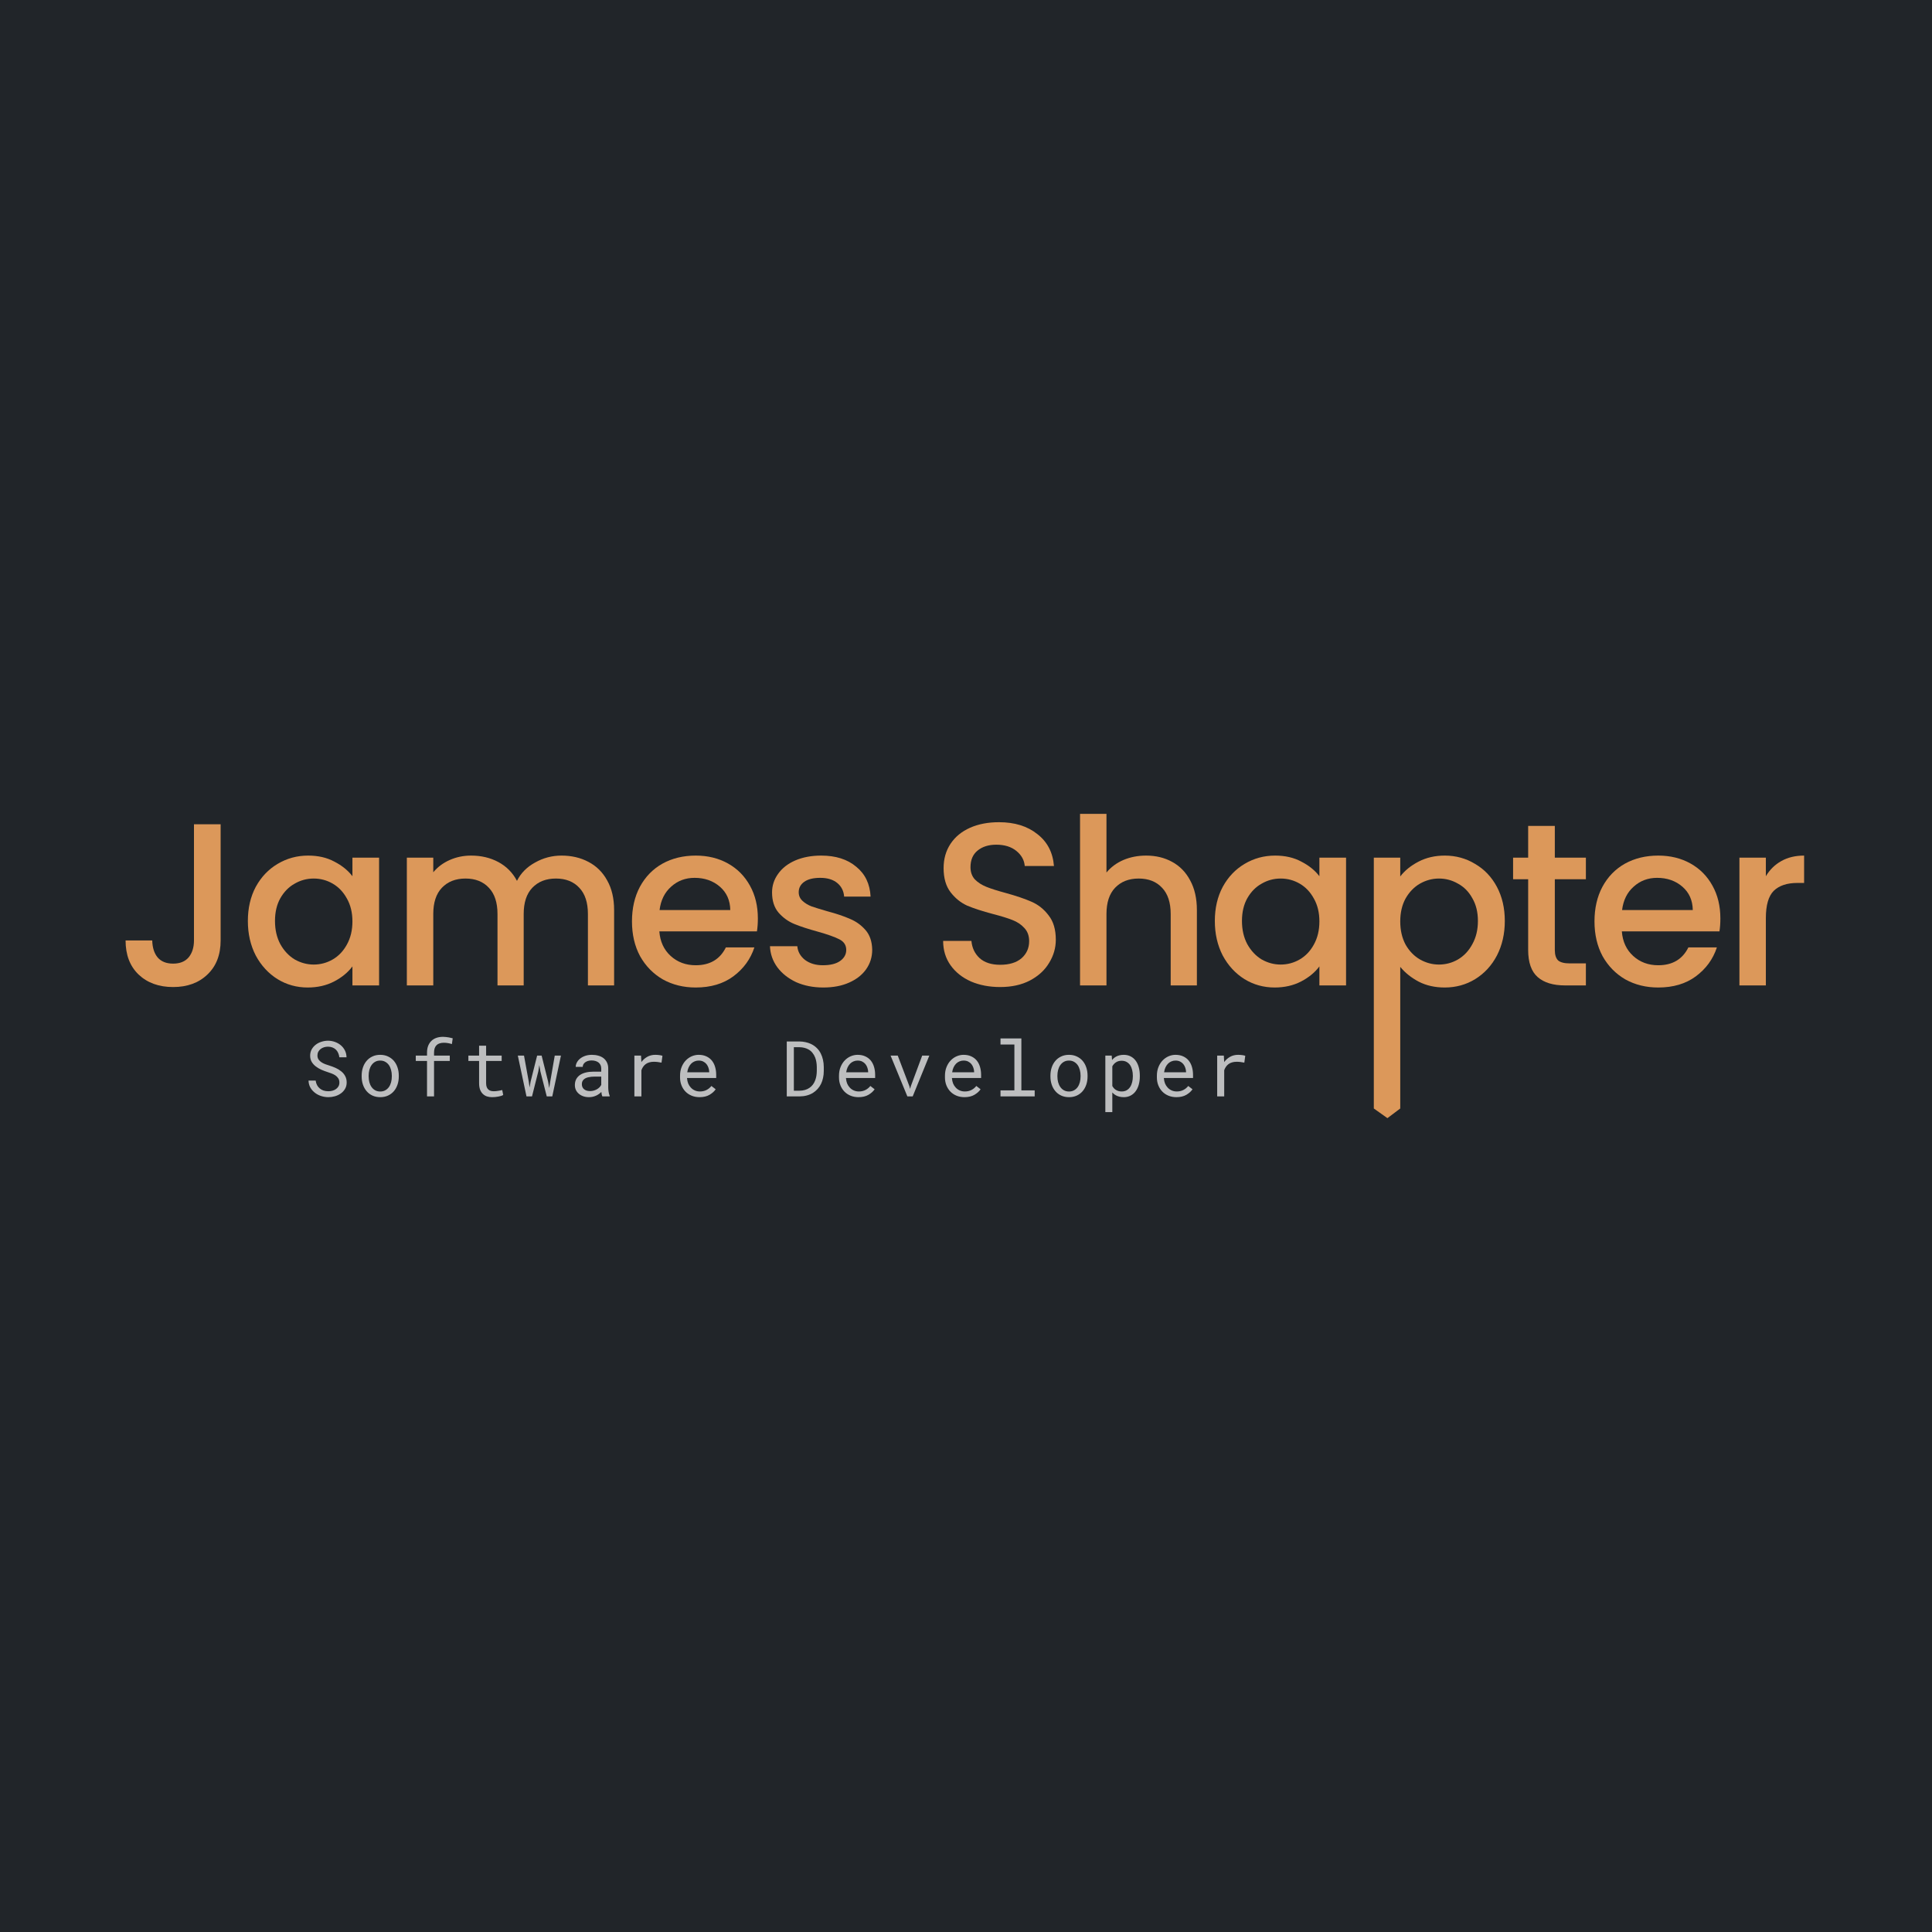 <svg width="800" height="800" viewBox="0 0 800 800" fill="none" xmlns="http://www.w3.org/2000/svg">
<rect width="800" height="800" fill="#212529"/>
<g clip-path="url(#clip0_18_4)">
<path d="M91.36 341.32V389.416C91.36 395.368 89.536 400.072 85.888 403.528C82.304 406.984 77.568 408.712 71.68 408.712C65.792 408.712 61.024 406.984 57.376 403.528C53.792 400.072 52 395.368 52 389.416H63.04C63.104 392.36 63.84 394.696 65.248 396.424C66.72 398.152 68.864 399.016 71.68 399.016C74.496 399.016 76.64 398.152 78.112 396.424C79.584 394.632 80.32 392.296 80.32 389.416V341.32H91.36Z" fill="#DC985A"/>
<path d="M102.635 381.352C102.635 376.04 103.723 371.336 105.899 367.24C108.139 363.144 111.148 359.976 114.924 357.736C118.764 355.432 122.987 354.28 127.595 354.28C131.755 354.28 135.372 355.112 138.444 356.776C141.58 358.376 144.076 360.392 145.932 362.824V355.144H156.972V408.04H145.932V400.168C144.076 402.664 141.547 404.744 138.347 406.408C135.147 408.072 131.5 408.904 127.404 408.904C122.86 408.904 118.7 407.752 114.924 405.448C111.148 403.08 108.139 399.816 105.899 395.656C103.723 391.432 102.635 386.664 102.635 381.352ZM145.932 381.544C145.932 377.896 145.164 374.728 143.628 372.04C142.156 369.352 140.203 367.304 137.771 365.896C135.339 364.488 132.715 363.784 129.899 363.784C127.083 363.784 124.459 364.488 122.027 365.896C119.595 367.24 117.612 369.256 116.076 371.944C114.604 374.568 113.868 377.704 113.868 381.352C113.868 385 114.604 388.2 116.076 390.952C117.612 393.704 119.595 395.816 122.027 397.288C124.523 398.696 127.147 399.4 129.899 399.4C132.715 399.4 135.339 398.696 137.771 397.288C140.203 395.88 142.156 393.832 143.628 391.144C145.164 388.392 145.932 385.192 145.932 381.544Z" fill="#DC985A"/>
<path d="M232.498 354.28C236.658 354.28 240.37 355.144 243.634 356.872C246.962 358.6 249.554 361.16 251.41 364.552C253.33 367.944 254.29 372.04 254.29 376.84V408.04H243.442V378.472C243.442 373.736 242.258 370.12 239.89 367.624C237.522 365.064 234.29 363.784 230.194 363.784C226.098 363.784 222.834 365.064 220.402 367.624C218.034 370.12 216.85 373.736 216.85 378.472V408.04H206.002V378.472C206.002 373.736 204.818 370.12 202.45 367.624C200.082 365.064 196.85 363.784 192.754 363.784C188.658 363.784 185.394 365.064 182.962 367.624C180.594 370.12 179.41 373.736 179.41 378.472V408.04H168.466V355.144H179.41V361.192C181.202 359.016 183.474 357.32 186.226 356.104C188.978 354.888 191.922 354.28 195.058 354.28C199.282 354.28 203.058 355.176 206.386 356.968C209.714 358.76 212.274 361.352 214.066 364.744C215.666 361.544 218.162 359.016 221.554 357.16C224.946 355.24 228.594 354.28 232.498 354.28Z" fill="#DC985A"/>
<path d="M313.816 380.296C313.816 382.28 313.688 384.072 313.432 385.672H273.016C273.336 389.896 274.904 393.288 277.72 395.848C280.536 398.408 283.992 399.688 288.088 399.688C293.976 399.688 298.136 397.224 300.568 392.296H312.376C310.776 397.16 307.864 401.16 303.64 404.296C299.48 407.368 294.296 408.904 288.088 408.904C283.032 408.904 278.488 407.784 274.456 405.544C270.488 403.24 267.352 400.04 265.048 395.944C262.808 391.784 261.688 386.984 261.688 381.544C261.688 376.104 262.776 371.336 264.952 367.24C267.192 363.08 270.296 359.88 274.264 357.64C278.296 355.4 282.904 354.28 288.088 354.28C293.08 354.28 297.528 355.368 301.432 357.544C305.336 359.72 308.376 362.792 310.552 366.76C312.728 370.664 313.816 375.176 313.816 380.296ZM302.392 376.84C302.328 372.808 300.888 369.576 298.072 367.144C295.256 364.712 291.768 363.496 287.608 363.496C283.832 363.496 280.6 364.712 277.912 367.144C275.224 369.512 273.624 372.744 273.112 376.84H302.392Z" fill="#DC985A"/>
<path d="M340.906 408.904C336.746 408.904 333.002 408.168 329.674 406.696C326.41 405.16 323.818 403.112 321.898 400.552C319.978 397.928 318.954 395.016 318.826 391.816H330.154C330.346 394.056 331.402 395.944 333.322 397.48C335.306 398.952 337.77 399.688 340.714 399.688C343.786 399.688 346.154 399.112 347.818 397.96C349.546 396.744 350.41 395.208 350.41 393.352C350.41 391.368 349.45 389.896 347.53 388.936C345.674 387.976 342.698 386.92 338.602 385.768C334.634 384.68 331.402 383.624 328.906 382.6C326.41 381.576 324.234 380.008 322.378 377.896C320.586 375.784 319.69 373 319.69 369.544C319.69 366.728 320.522 364.168 322.186 361.864C323.85 359.496 326.218 357.64 329.29 356.296C332.426 354.952 336.01 354.28 340.042 354.28C346.058 354.28 350.89 355.816 354.538 358.888C358.25 361.896 360.234 366.024 360.49 371.272H349.546C349.354 368.904 348.394 367.016 346.666 365.608C344.938 364.2 342.602 363.496 339.658 363.496C336.778 363.496 334.57 364.04 333.034 365.128C331.498 366.216 330.73 367.656 330.73 369.448C330.73 370.856 331.242 372.04 332.266 373C333.29 373.96 334.538 374.728 336.01 375.304C337.482 375.816 339.658 376.488 342.538 377.32C346.378 378.344 349.514 379.4 351.946 380.488C354.442 381.512 356.586 383.048 358.378 385.096C360.17 387.144 361.098 389.864 361.162 393.256C361.162 396.264 360.33 398.952 358.666 401.32C357.002 403.688 354.634 405.544 351.562 406.888C348.554 408.232 345.002 408.904 340.906 408.904Z" fill="#DC985A"/>
<path d="M414.149 408.712C409.669 408.712 405.637 407.944 402.053 406.408C398.469 404.808 395.653 402.568 393.605 399.688C391.557 396.808 390.533 393.448 390.533 389.608H402.245C402.501 392.488 403.621 394.856 405.605 396.712C407.653 398.568 410.501 399.496 414.149 399.496C417.925 399.496 420.869 398.6 422.981 396.808C425.093 394.952 426.149 392.584 426.149 389.704C426.149 387.464 425.477 385.64 424.133 384.232C422.853 382.824 421.221 381.736 419.237 380.968C417.317 380.2 414.629 379.368 411.173 378.472C406.821 377.32 403.269 376.168 400.517 375.016C397.829 373.8 395.525 371.944 393.605 369.448C391.685 366.952 390.725 363.624 390.725 359.464C390.725 355.624 391.685 352.264 393.605 349.384C395.525 346.504 398.213 344.296 401.669 342.76C405.125 341.224 409.125 340.456 413.669 340.456C420.133 340.456 425.413 342.088 429.509 345.352C433.669 348.552 435.973 352.968 436.421 358.6H424.325C424.133 356.168 422.981 354.088 420.869 352.36C418.757 350.632 415.973 349.768 412.517 349.768C409.381 349.768 406.821 350.568 404.837 352.168C402.853 353.768 401.861 356.072 401.861 359.08C401.861 361.128 402.469 362.824 403.685 364.168C404.965 365.448 406.565 366.472 408.485 367.24C410.405 368.008 413.029 368.84 416.357 369.736C420.773 370.952 424.357 372.168 427.109 373.384C429.925 374.6 432.293 376.488 434.213 379.048C436.197 381.544 437.189 384.904 437.189 389.128C437.189 392.52 436.261 395.72 434.405 398.728C432.613 401.736 429.957 404.168 426.437 406.024C422.981 407.816 418.885 408.712 414.149 408.712Z" fill="#DC985A"/>
<path d="M474.582 354.28C478.614 354.28 482.198 355.144 485.334 356.872C488.534 358.6 491.03 361.16 492.822 364.552C494.678 367.944 495.606 372.04 495.606 376.84V408.04H484.758V378.472C484.758 373.736 483.574 370.12 481.206 367.624C478.838 365.064 475.606 363.784 471.51 363.784C467.414 363.784 464.15 365.064 461.718 367.624C459.35 370.12 458.166 373.736 458.166 378.472V408.04H447.222V337H458.166V361.288C460.022 359.048 462.358 357.32 465.174 356.104C468.054 354.888 471.19 354.28 474.582 354.28Z" fill="#DC985A"/>
<path d="M503.038 381.352C503.038 376.04 504.126 371.336 506.302 367.24C508.542 363.144 511.55 359.976 515.326 357.736C519.166 355.432 523.39 354.28 527.998 354.28C532.158 354.28 535.774 355.112 538.846 356.776C541.982 358.376 544.478 360.392 546.334 362.824V355.144H557.374V408.04H546.334V400.168C544.478 402.664 541.95 404.744 538.75 406.408C535.55 408.072 531.902 408.904 527.806 408.904C523.262 408.904 519.102 407.752 515.326 405.448C511.55 403.08 508.542 399.816 506.302 395.656C504.126 391.432 503.038 386.664 503.038 381.352ZM546.334 381.544C546.334 377.896 545.566 374.728 544.03 372.04C542.558 369.352 540.606 367.304 538.174 365.896C535.742 364.488 533.118 363.784 530.302 363.784C527.486 363.784 524.862 364.488 522.43 365.896C519.998 367.24 518.014 369.256 516.478 371.944C515.006 374.568 514.27 377.704 514.27 381.352C514.27 385 515.006 388.2 516.478 390.952C518.014 393.704 519.998 395.816 522.43 397.288C524.926 398.696 527.55 399.4 530.302 399.4C533.118 399.4 535.742 398.696 538.174 397.288C540.606 395.88 542.558 393.832 544.03 391.144C545.566 388.392 546.334 385.192 546.334 381.544Z" fill="#DC985A"/>
<path d="M579.812 362.92C581.668 360.488 584.197 358.44 587.397 356.776C590.597 355.112 594.213 354.28 598.245 354.28C602.853 354.28 607.044 355.432 610.82 357.736C614.66 359.976 617.669 363.144 619.845 367.24C622.021 371.336 623.109 376.04 623.109 381.352C623.109 386.664 622.021 391.432 619.845 395.656C617.669 399.816 614.66 403.08 610.82 405.448C607.044 407.752 602.853 408.904 598.245 408.904C594.213 408.904 590.628 408.104 587.492 406.504C584.356 404.84 581.797 402.792 579.812 400.36V433.192V459L574.5 463L568.869 459V433.192V355.144H579.812V362.92ZM611.973 381.352C611.973 377.704 611.205 374.568 609.669 371.944C608.197 369.256 606.212 367.24 603.716 365.896C601.284 364.488 598.661 363.784 595.845 363.784C593.093 363.784 590.469 364.488 587.973 365.896C585.541 367.304 583.557 369.352 582.021 372.04C580.549 374.728 579.812 377.896 579.812 381.544C579.812 385.192 580.549 388.392 582.021 391.144C583.557 393.832 585.541 395.88 587.973 397.288C590.469 398.696 593.093 399.4 595.845 399.4C598.661 399.4 601.284 398.696 603.716 397.288C606.212 395.816 608.197 393.704 609.669 390.952C611.205 388.2 611.973 385 611.973 381.352Z" fill="#DC985A"/>
<path d="M643.819 364.072V393.352C643.819 395.336 644.267 396.776 645.163 397.672C646.123 398.504 647.723 398.92 649.963 398.92H656.683V408.04H648.043C643.115 408.04 639.339 406.888 636.715 404.584C634.091 402.28 632.779 398.536 632.779 393.352V364.072H626.539V355.144H632.779V341.992H643.819V355.144H656.683V364.072H643.819Z" fill="#DC985A"/>
<path d="M712.37 380.296C712.37 382.28 712.242 384.072 711.986 385.672H671.57C671.89 389.896 673.458 393.288 676.274 395.848C679.09 398.408 682.546 399.688 686.642 399.688C692.53 399.688 696.69 397.224 699.122 392.296H710.93C709.33 397.16 706.418 401.16 702.194 404.296C698.034 407.368 692.85 408.904 686.642 408.904C681.586 408.904 677.042 407.784 673.01 405.544C669.042 403.24 665.906 400.04 663.602 395.944C661.362 391.784 660.242 386.984 660.242 381.544C660.242 376.104 661.33 371.336 663.506 367.24C665.746 363.08 668.85 359.88 672.818 357.64C676.85 355.4 681.458 354.28 686.642 354.28C691.634 354.28 696.082 355.368 699.986 357.544C703.89 359.72 706.93 362.792 709.106 366.76C711.282 370.664 712.37 375.176 712.37 380.296ZM700.946 376.84C700.882 372.808 699.442 369.576 696.626 367.144C693.81 364.712 690.322 363.496 686.162 363.496C682.386 363.496 679.154 364.712 676.466 367.144C673.778 369.512 672.178 372.744 671.666 376.84H700.946Z" fill="#DC985A"/>
<path d="M731.204 362.824C732.804 360.136 734.916 358.056 737.54 356.584C740.228 355.048 743.396 354.28 747.044 354.28V365.608H744.26C739.972 365.608 736.708 366.696 734.468 368.872C732.292 371.048 731.204 374.824 731.204 380.2V408.04H720.26V355.144H731.204V362.824Z" fill="#DC985A"/>
<path d="M140.536 448.25C140.536 447.552 140.375 446.964 140.052 446.484C139.739 446.005 139.333 445.599 138.833 445.266C138.333 444.943 137.781 444.672 137.177 444.453C136.583 444.234 136.01 444.036 135.458 443.859C134.656 443.599 133.838 443.286 133.005 442.922C132.182 442.547 131.432 442.099 130.755 441.578C130.068 441.047 129.505 440.422 129.068 439.703C128.64 438.974 128.427 438.12 128.427 437.141C128.427 436.161 128.64 435.286 129.068 434.516C129.505 433.745 130.073 433.094 130.771 432.562C131.469 432.031 132.26 431.63 133.146 431.359C134.031 431.078 134.922 430.938 135.818 430.938C136.807 430.938 137.76 431.104 138.677 431.438C139.594 431.76 140.406 432.219 141.114 432.812C141.823 433.406 142.39 434.125 142.818 434.969C143.245 435.812 143.469 436.755 143.489 437.797H140.521C140.437 437.141 140.276 436.547 140.036 436.016C139.797 435.474 139.479 435.01 139.083 434.625C138.687 434.24 138.213 433.943 137.661 433.734C137.12 433.516 136.505 433.406 135.818 433.406C135.265 433.406 134.724 433.484 134.193 433.641C133.672 433.797 133.208 434.031 132.802 434.344C132.385 434.656 132.052 435.042 131.802 435.5C131.562 435.958 131.443 436.49 131.443 437.094C131.453 437.75 131.62 438.307 131.943 438.766C132.265 439.214 132.677 439.594 133.177 439.906C133.666 440.219 134.198 440.479 134.771 440.688C135.354 440.896 135.901 441.078 136.411 441.234C137.255 441.495 138.099 441.812 138.943 442.188C139.786 442.552 140.557 443.021 141.255 443.594C141.943 444.125 142.495 444.776 142.911 445.547C143.338 446.318 143.552 447.208 143.552 448.219C143.552 449.24 143.323 450.13 142.864 450.891C142.416 451.651 141.833 452.281 141.114 452.781C140.396 453.292 139.583 453.677 138.677 453.938C137.771 454.188 136.864 454.312 135.958 454.312C134.875 454.312 133.807 454.13 132.755 453.766C131.713 453.401 130.807 452.875 130.036 452.188C129.349 451.594 128.802 450.901 128.396 450.109C128 449.307 127.786 448.417 127.755 447.438H130.708C130.802 448.146 130.995 448.776 131.286 449.328C131.578 449.87 131.953 450.328 132.411 450.703C132.87 451.089 133.396 451.38 133.989 451.578C134.594 451.766 135.25 451.859 135.958 451.859C136.521 451.859 137.073 451.792 137.614 451.656C138.166 451.51 138.656 451.286 139.083 450.984C139.51 450.693 139.859 450.323 140.13 449.875C140.401 449.417 140.536 448.875 140.536 448.25ZM149.756 445.391C149.756 444.172 149.933 443.042 150.288 442C150.642 440.948 151.152 440.036 151.819 439.266C152.475 438.495 153.277 437.891 154.225 437.453C155.173 437.005 156.241 436.781 157.428 436.781C158.626 436.781 159.699 437.005 160.647 437.453C161.605 437.891 162.418 438.495 163.084 439.266C163.741 440.036 164.246 440.948 164.6 442C164.954 443.042 165.131 444.172 165.131 445.391V445.734C165.131 446.953 164.954 448.083 164.6 449.125C164.246 450.167 163.741 451.073 163.084 451.844C162.418 452.615 161.61 453.219 160.663 453.656C159.715 454.094 158.647 454.312 157.459 454.312C156.261 454.312 155.183 454.094 154.225 453.656C153.277 453.219 152.475 452.615 151.819 451.844C151.152 451.073 150.642 450.167 150.288 449.125C149.933 448.083 149.756 446.953 149.756 445.734V445.391ZM152.647 445.734C152.647 446.568 152.746 447.365 152.944 448.125C153.142 448.875 153.444 449.536 153.85 450.109C154.246 450.682 154.746 451.135 155.35 451.469C155.954 451.802 156.657 451.969 157.459 451.969C158.251 451.969 158.944 451.802 159.538 451.469C160.142 451.135 160.647 450.682 161.053 450.109C161.449 449.536 161.746 448.875 161.944 448.125C162.142 447.365 162.241 446.568 162.241 445.734V445.391C162.241 444.568 162.136 443.781 161.928 443.031C161.73 442.271 161.433 441.604 161.038 441.031C160.631 440.458 160.126 440.005 159.522 439.672C158.928 439.328 158.23 439.156 157.428 439.156C156.626 439.156 155.928 439.328 155.334 439.672C154.741 440.005 154.246 440.458 153.85 441.031C153.444 441.604 153.142 442.271 152.944 443.031C152.746 443.781 152.647 444.568 152.647 445.391V445.734ZM176.82 454V439.328H172.164V437.094H176.82V435.906C176.82 434.823 176.976 433.875 177.289 433.062C177.612 432.24 178.065 431.552 178.648 431C179.221 430.448 179.914 430.031 180.726 429.75C181.539 429.469 182.445 429.328 183.445 429.328C183.862 429.328 184.273 429.354 184.679 429.406C185.086 429.448 185.487 429.505 185.883 429.578C186.143 429.63 186.403 429.688 186.664 429.75C186.924 429.802 187.19 429.865 187.461 429.938L187.117 432.328C186.69 432.182 186.19 432.057 185.617 431.953C185.054 431.839 184.45 431.781 183.804 431.781C183.148 431.781 182.565 431.865 182.054 432.031C181.554 432.188 181.138 432.427 180.804 432.75C180.45 433.083 180.179 433.516 179.992 434.047C179.815 434.578 179.726 435.198 179.726 435.906V437.094H186.242V439.328H179.726V454H176.82ZM201.29 433V437.094H207.728V439.328H201.29V448.516C201.29 449.172 201.373 449.714 201.54 450.141C201.707 450.568 201.936 450.906 202.228 451.156C202.519 451.417 202.853 451.599 203.228 451.703C203.613 451.807 204.019 451.859 204.446 451.859C204.759 451.859 205.082 451.844 205.415 451.812C205.748 451.771 206.076 451.724 206.399 451.672C206.712 451.62 207.004 451.568 207.274 451.516C207.556 451.453 207.785 451.401 207.962 451.359L208.368 453.406C208.129 453.552 207.837 453.682 207.493 453.797C207.149 453.901 206.774 453.99 206.368 454.062C205.962 454.146 205.53 454.208 205.071 454.25C204.623 454.292 204.175 454.312 203.728 454.312C202.978 454.312 202.274 454.208 201.618 454C200.972 453.781 200.41 453.438 199.931 452.969C199.451 452.51 199.071 451.917 198.79 451.188C198.519 450.448 198.384 449.557 198.384 448.516V439.328H193.946V437.094H198.384V433H201.29ZM218.01 454L214.416 437.094H216.979L218.948 447.875L219.291 450.297L219.713 447.875L222.416 437.094H224.276L226.963 447.875L227.416 450.531L227.838 447.875L229.713 437.094H232.276L228.682 454H226.401L223.76 443.641L223.323 441.016L222.901 443.641L220.291 454H218.01ZM249.433 454C249.319 453.781 249.225 453.51 249.152 453.188C249.089 452.854 249.043 452.51 249.011 452.156C248.72 452.448 248.391 452.724 248.027 452.984C247.673 453.245 247.282 453.474 246.855 453.672C246.418 453.87 245.954 454.026 245.464 454.141C244.975 454.255 244.454 454.312 243.902 454.312C243.006 454.312 242.194 454.182 241.464 453.922C240.746 453.661 240.136 453.307 239.636 452.859C239.126 452.422 238.73 451.901 238.449 451.297C238.178 450.682 238.043 450.021 238.043 449.312C238.043 448.385 238.225 447.573 238.589 446.875C238.964 446.177 239.49 445.594 240.168 445.125C240.845 444.667 241.657 444.323 242.605 444.094C243.563 443.865 244.631 443.75 245.808 443.75H248.964V442.422C248.964 441.911 248.871 441.453 248.683 441.047C248.496 440.641 248.23 440.292 247.886 440C247.543 439.719 247.121 439.5 246.621 439.344C246.131 439.188 245.579 439.109 244.964 439.109C244.391 439.109 243.876 439.182 243.418 439.328C242.97 439.474 242.589 439.667 242.277 439.906C241.964 440.146 241.72 440.432 241.543 440.766C241.376 441.089 241.293 441.427 241.293 441.781H238.386C238.397 441.167 238.553 440.562 238.855 439.969C239.168 439.375 239.615 438.839 240.199 438.359C240.772 437.891 241.47 437.51 242.293 437.219C243.126 436.927 244.069 436.781 245.121 436.781C246.079 436.781 246.97 436.901 247.793 437.141C248.615 437.37 249.329 437.719 249.933 438.188C250.527 438.667 250.996 439.26 251.339 439.969C251.683 440.677 251.855 441.505 251.855 442.453V450.312C251.855 450.875 251.907 451.474 252.011 452.109C252.115 452.734 252.261 453.281 252.449 453.75V454H249.433ZM244.324 451.797C244.886 451.797 245.412 451.724 245.902 451.578C246.391 451.432 246.839 451.24 247.246 451C247.641 450.76 247.985 450.49 248.277 450.188C248.569 449.875 248.798 449.552 248.964 449.219V445.797H246.277C245.277 445.797 244.402 445.885 243.652 446.062C242.912 446.229 242.324 446.49 241.886 446.844C241.574 447.094 241.334 447.391 241.168 447.734C241.011 448.078 240.933 448.469 240.933 448.906C240.933 449.323 241.001 449.708 241.136 450.062C241.282 450.417 241.496 450.719 241.777 450.969C242.058 451.229 242.412 451.432 242.839 451.578C243.266 451.724 243.761 451.797 244.324 451.797ZM271.341 436.781C271.872 436.781 272.424 436.818 272.997 436.891C273.58 436.964 274.018 437.062 274.309 437.188L273.919 440.016C273.356 439.891 272.82 439.802 272.309 439.75C271.809 439.688 271.283 439.656 270.731 439.656C270.023 439.656 269.382 439.745 268.809 439.922C268.236 440.089 267.736 440.339 267.309 440.672C266.924 440.964 266.585 441.323 266.294 441.75C266.013 442.167 265.778 442.635 265.591 443.156V454H262.684V437.094H265.434L265.559 439.359L265.575 439.781C266.263 438.854 267.085 438.125 268.044 437.594C269.013 437.052 270.111 436.781 271.341 436.781ZM289.67 454.312C288.482 454.312 287.389 454.109 286.389 453.703C285.399 453.297 284.55 452.729 283.842 452C283.134 451.271 282.581 450.406 282.186 449.406C281.79 448.406 281.592 447.318 281.592 446.141V445.484C281.592 444.12 281.811 442.901 282.248 441.828C282.686 440.745 283.269 439.828 283.998 439.078C284.717 438.339 285.535 437.771 286.451 437.375C287.378 436.979 288.326 436.781 289.295 436.781C290.514 436.781 291.576 436.995 292.482 437.422C293.399 437.839 294.16 438.417 294.764 439.156C295.368 439.906 295.816 440.786 296.107 441.797C296.41 442.807 296.561 443.901 296.561 445.078V446.375H284.482V446.484C284.555 447.307 284.717 448.031 284.967 448.656C285.227 449.281 285.581 449.833 286.029 450.312C286.488 450.823 287.04 451.224 287.686 451.516C288.331 451.807 289.045 451.953 289.826 451.953C290.857 451.953 291.774 451.745 292.576 451.328C293.378 450.911 294.045 450.359 294.576 449.672L296.342 451.047C295.779 451.901 294.936 452.661 293.811 453.328C292.696 453.984 291.316 454.312 289.67 454.312ZM289.295 439.156C288.712 439.156 288.16 439.266 287.639 439.484C287.118 439.693 286.649 440 286.232 440.406C285.816 440.823 285.462 441.333 285.17 441.938C284.889 442.531 284.691 443.219 284.576 444H293.67V443.859C293.67 443.339 293.571 442.781 293.373 442.188C293.175 441.583 292.899 441.062 292.545 440.625C292.191 440.188 291.743 439.833 291.201 439.562C290.67 439.292 290.035 439.156 289.295 439.156ZM325.782 454V431.25H331.047C331.933 431.26 332.766 431.354 333.547 431.531C334.339 431.698 335.068 431.938 335.735 432.25C336.662 432.677 337.48 433.24 338.188 433.938C338.907 434.625 339.48 435.422 339.907 436.328C340.292 437.099 340.584 437.943 340.782 438.859C340.99 439.776 341.1 440.755 341.11 441.797V443.469C341.11 444.469 341.011 445.417 340.813 446.312C340.626 447.208 340.35 448.031 339.985 448.781C339.61 449.562 339.136 450.271 338.563 450.906C337.99 451.542 337.35 452.083 336.641 452.531C335.891 453 335.042 453.359 334.094 453.609C333.157 453.859 332.141 453.99 331.047 454H325.782ZM328.719 433.625V451.641H331.047C331.881 451.63 332.636 451.526 333.313 451.328C334.001 451.13 334.61 450.849 335.141 450.484C335.704 450.109 336.188 449.651 336.594 449.109C337.011 448.557 337.339 447.943 337.579 447.266C337.787 446.714 337.943 446.12 338.047 445.484C338.152 444.839 338.209 444.167 338.219 443.469V441.766C338.209 441.057 338.146 440.38 338.032 439.734C337.928 439.078 337.766 438.469 337.547 437.906C337.266 437.177 336.886 436.521 336.407 435.938C335.938 435.344 335.36 434.865 334.672 434.5C334.183 434.229 333.636 434.021 333.032 433.875C332.428 433.719 331.766 433.635 331.047 433.625H328.719ZM355.486 454.312C354.299 454.312 353.205 454.109 352.205 453.703C351.215 453.297 350.366 452.729 349.658 452C348.95 451.271 348.398 450.406 348.002 449.406C347.606 448.406 347.408 447.318 347.408 446.141V445.484C347.408 444.12 347.627 442.901 348.064 441.828C348.502 440.745 349.085 439.828 349.814 439.078C350.533 438.339 351.351 437.771 352.268 437.375C353.195 436.979 354.143 436.781 355.111 436.781C356.33 436.781 357.393 436.995 358.299 437.422C359.215 437.839 359.976 438.417 360.58 439.156C361.184 439.906 361.632 440.786 361.924 441.797C362.226 442.807 362.377 443.901 362.377 445.078V446.375H350.299V446.484C350.372 447.307 350.533 448.031 350.783 448.656C351.044 449.281 351.398 449.833 351.846 450.312C352.304 450.823 352.856 451.224 353.502 451.516C354.148 451.807 354.861 451.953 355.643 451.953C356.674 451.953 357.59 451.745 358.393 451.328C359.195 450.911 359.861 450.359 360.393 449.672L362.158 451.047C361.596 451.901 360.752 452.661 359.627 453.328C358.512 453.984 357.132 454.312 355.486 454.312ZM355.111 439.156C354.528 439.156 353.976 439.266 353.455 439.484C352.934 439.693 352.465 440 352.049 440.406C351.632 440.823 351.278 441.333 350.986 441.938C350.705 442.531 350.507 443.219 350.393 444H359.486V443.859C359.486 443.339 359.387 442.781 359.189 442.188C358.991 441.583 358.715 441.062 358.361 440.625C358.007 440.188 357.559 439.833 357.018 439.562C356.486 439.292 355.851 439.156 355.111 439.156ZM375.722 454L368.769 437.094H371.737L376.581 449.844L376.847 450.891L377.128 449.844L381.862 437.094H384.816L377.925 454H375.722ZM399.364 454.312C398.176 454.312 397.083 454.109 396.083 453.703C395.093 453.297 394.244 452.729 393.536 452C392.827 451.271 392.275 450.406 391.879 449.406C391.484 448.406 391.286 447.318 391.286 446.141V445.484C391.286 444.12 391.504 442.901 391.942 441.828C392.379 440.745 392.963 439.828 393.692 439.078C394.411 438.339 395.228 437.771 396.145 437.375C397.072 436.979 398.02 436.781 398.989 436.781C400.208 436.781 401.27 436.995 402.176 437.422C403.093 437.839 403.853 438.417 404.458 439.156C405.062 439.906 405.51 440.786 405.801 441.797C406.103 442.807 406.254 443.901 406.254 445.078V446.375H394.176V446.484C394.249 447.307 394.411 448.031 394.661 448.656C394.921 449.281 395.275 449.833 395.723 450.312C396.181 450.823 396.734 451.224 397.379 451.516C398.025 451.807 398.739 451.953 399.52 451.953C400.551 451.953 401.468 451.745 402.27 451.328C403.072 450.911 403.739 450.359 404.27 449.672L406.036 451.047C405.473 451.901 404.629 452.661 403.504 453.328C402.39 453.984 401.01 454.312 399.364 454.312ZM398.989 439.156C398.405 439.156 397.853 439.266 397.333 439.484C396.812 439.693 396.343 440 395.926 440.406C395.51 440.823 395.155 441.333 394.864 441.938C394.583 442.531 394.385 443.219 394.27 444H403.364V443.859C403.364 443.339 403.265 442.781 403.067 442.188C402.869 441.583 402.593 441.062 402.239 440.625C401.885 440.188 401.437 439.833 400.895 439.562C400.364 439.292 399.728 439.156 398.989 439.156ZM414.287 430H422.927V451.5H428.443V454H414.287V451.5H420.037V432.516H414.287V430ZM434.96 445.391C434.96 444.172 435.137 443.042 435.491 442C435.845 440.948 436.356 440.036 437.022 439.266C437.679 438.495 438.481 437.891 439.429 437.453C440.377 437.005 441.444 436.781 442.632 436.781C443.83 436.781 444.903 437.005 445.851 437.453C446.809 437.891 447.621 438.495 448.288 439.266C448.944 440.036 449.45 440.948 449.804 442C450.158 443.042 450.335 444.172 450.335 445.391V445.734C450.335 446.953 450.158 448.083 449.804 449.125C449.45 450.167 448.944 451.073 448.288 451.844C447.621 452.615 446.814 453.219 445.866 453.656C444.918 454.094 443.851 454.312 442.663 454.312C441.465 454.312 440.387 454.094 439.429 453.656C438.481 453.219 437.679 452.615 437.022 451.844C436.356 451.073 435.845 450.167 435.491 449.125C435.137 448.083 434.96 446.953 434.96 445.734V445.391ZM437.851 445.734C437.851 446.568 437.95 447.365 438.147 448.125C438.345 448.875 438.647 449.536 439.054 450.109C439.45 450.682 439.95 451.135 440.554 451.469C441.158 451.802 441.861 451.969 442.663 451.969C443.455 451.969 444.147 451.802 444.741 451.469C445.345 451.135 445.851 450.682 446.257 450.109C446.653 449.536 446.95 448.875 447.147 448.125C447.345 447.365 447.444 446.568 447.444 445.734V445.391C447.444 444.568 447.34 443.781 447.132 443.031C446.934 442.271 446.637 441.604 446.241 441.031C445.835 440.458 445.33 440.005 444.726 439.672C444.132 439.328 443.434 439.156 442.632 439.156C441.83 439.156 441.132 439.328 440.538 439.672C439.944 440.005 439.45 440.458 439.054 441.031C438.647 441.604 438.345 442.271 438.147 443.031C437.95 443.781 437.851 444.568 437.851 445.391V445.734ZM457.696 460.5V437.094H460.336L460.477 438.938C460.706 438.646 460.956 438.385 461.227 438.156C461.498 437.917 461.789 437.714 462.102 437.547C462.539 437.297 463.024 437.109 463.555 436.984C464.097 436.849 464.675 436.781 465.289 436.781C466.373 436.781 467.331 436.995 468.164 437.422C468.998 437.849 469.696 438.443 470.258 439.203C470.821 439.964 471.248 440.875 471.539 441.938C471.831 442.99 471.977 444.146 471.977 445.406V445.734C471.977 446.943 471.831 448.073 471.539 449.125C471.248 450.167 470.821 451.073 470.258 451.844C469.696 452.615 468.998 453.219 468.164 453.656C467.341 454.094 466.399 454.312 465.336 454.312C464.69 454.312 464.086 454.245 463.524 454.109C462.972 453.974 462.472 453.781 462.024 453.531C461.753 453.375 461.498 453.203 461.258 453.016C461.019 452.818 460.795 452.604 460.586 452.375V460.5H457.696ZM469.086 445.406C469.086 444.583 468.992 443.802 468.805 443.062C468.628 442.312 468.352 441.651 467.977 441.078C467.591 440.516 467.107 440.068 466.524 439.734C465.94 439.401 465.242 439.234 464.43 439.234C463.982 439.234 463.565 439.286 463.18 439.391C462.805 439.495 462.466 439.646 462.164 439.844C461.831 440.042 461.534 440.286 461.274 440.578C461.013 440.87 460.784 441.193 460.586 441.547V449.688C460.763 450 460.966 450.292 461.196 450.562C461.425 450.833 461.685 451.062 461.977 451.25C462.31 451.469 462.68 451.641 463.086 451.766C463.503 451.891 463.961 451.953 464.461 451.953C465.263 451.953 465.956 451.786 466.539 451.453C467.123 451.109 467.602 450.651 467.977 450.078C468.352 449.505 468.628 448.844 468.805 448.094C468.992 447.344 469.086 446.557 469.086 445.734V445.406ZM487.119 454.312C485.931 454.312 484.837 454.109 483.837 453.703C482.848 453.297 481.999 452.729 481.291 452C480.582 451.271 480.03 450.406 479.634 449.406C479.239 448.406 479.041 447.318 479.041 446.141V445.484C479.041 444.12 479.259 442.901 479.697 441.828C480.134 440.745 480.718 439.828 481.447 439.078C482.166 438.339 482.983 437.771 483.9 437.375C484.827 436.979 485.775 436.781 486.744 436.781C487.962 436.781 489.025 436.995 489.931 437.422C490.848 437.839 491.608 438.417 492.212 439.156C492.817 439.906 493.265 440.786 493.556 441.797C493.858 442.807 494.009 443.901 494.009 445.078V446.375H481.931V446.484C482.004 447.307 482.166 448.031 482.416 448.656C482.676 449.281 483.03 449.833 483.478 450.312C483.936 450.823 484.489 451.224 485.134 451.516C485.78 451.807 486.494 451.953 487.275 451.953C488.306 451.953 489.223 451.745 490.025 451.328C490.827 450.911 491.494 450.359 492.025 449.672L493.791 451.047C493.228 451.901 492.384 452.661 491.259 453.328C490.145 453.984 488.765 454.312 487.119 454.312ZM486.744 439.156C486.16 439.156 485.608 439.266 485.087 439.484C484.567 439.693 484.098 440 483.681 440.406C483.265 440.823 482.91 441.333 482.619 441.938C482.337 442.531 482.14 443.219 482.025 444H491.119V443.859C491.119 443.339 491.02 442.781 490.822 442.188C490.624 441.583 490.348 441.062 489.994 440.625C489.64 440.188 489.192 439.833 488.65 439.562C488.119 439.292 487.483 439.156 486.744 439.156ZM512.667 436.781C513.198 436.781 513.75 436.818 514.323 436.891C514.906 436.964 515.344 437.062 515.636 437.188L515.245 440.016C514.682 439.891 514.146 439.802 513.636 439.75C513.136 439.688 512.61 439.656 512.057 439.656C511.349 439.656 510.709 439.745 510.136 439.922C509.563 440.089 509.063 440.339 508.636 440.672C508.25 440.964 507.912 441.323 507.62 441.75C507.339 442.167 507.104 442.635 506.917 443.156V454H504.011V437.094H506.761L506.886 439.359L506.901 439.781C507.589 438.854 508.412 438.125 509.37 437.594C510.339 437.052 511.438 436.781 512.667 436.781Z" fill="white" fill-opacity="0.7"/>
</g>
<defs>
<clipPath id="clip0_18_4">
<rect width="695.044" height="126" fill="white" transform="translate(52 337)"/>
</clipPath>
</defs>
</svg>
